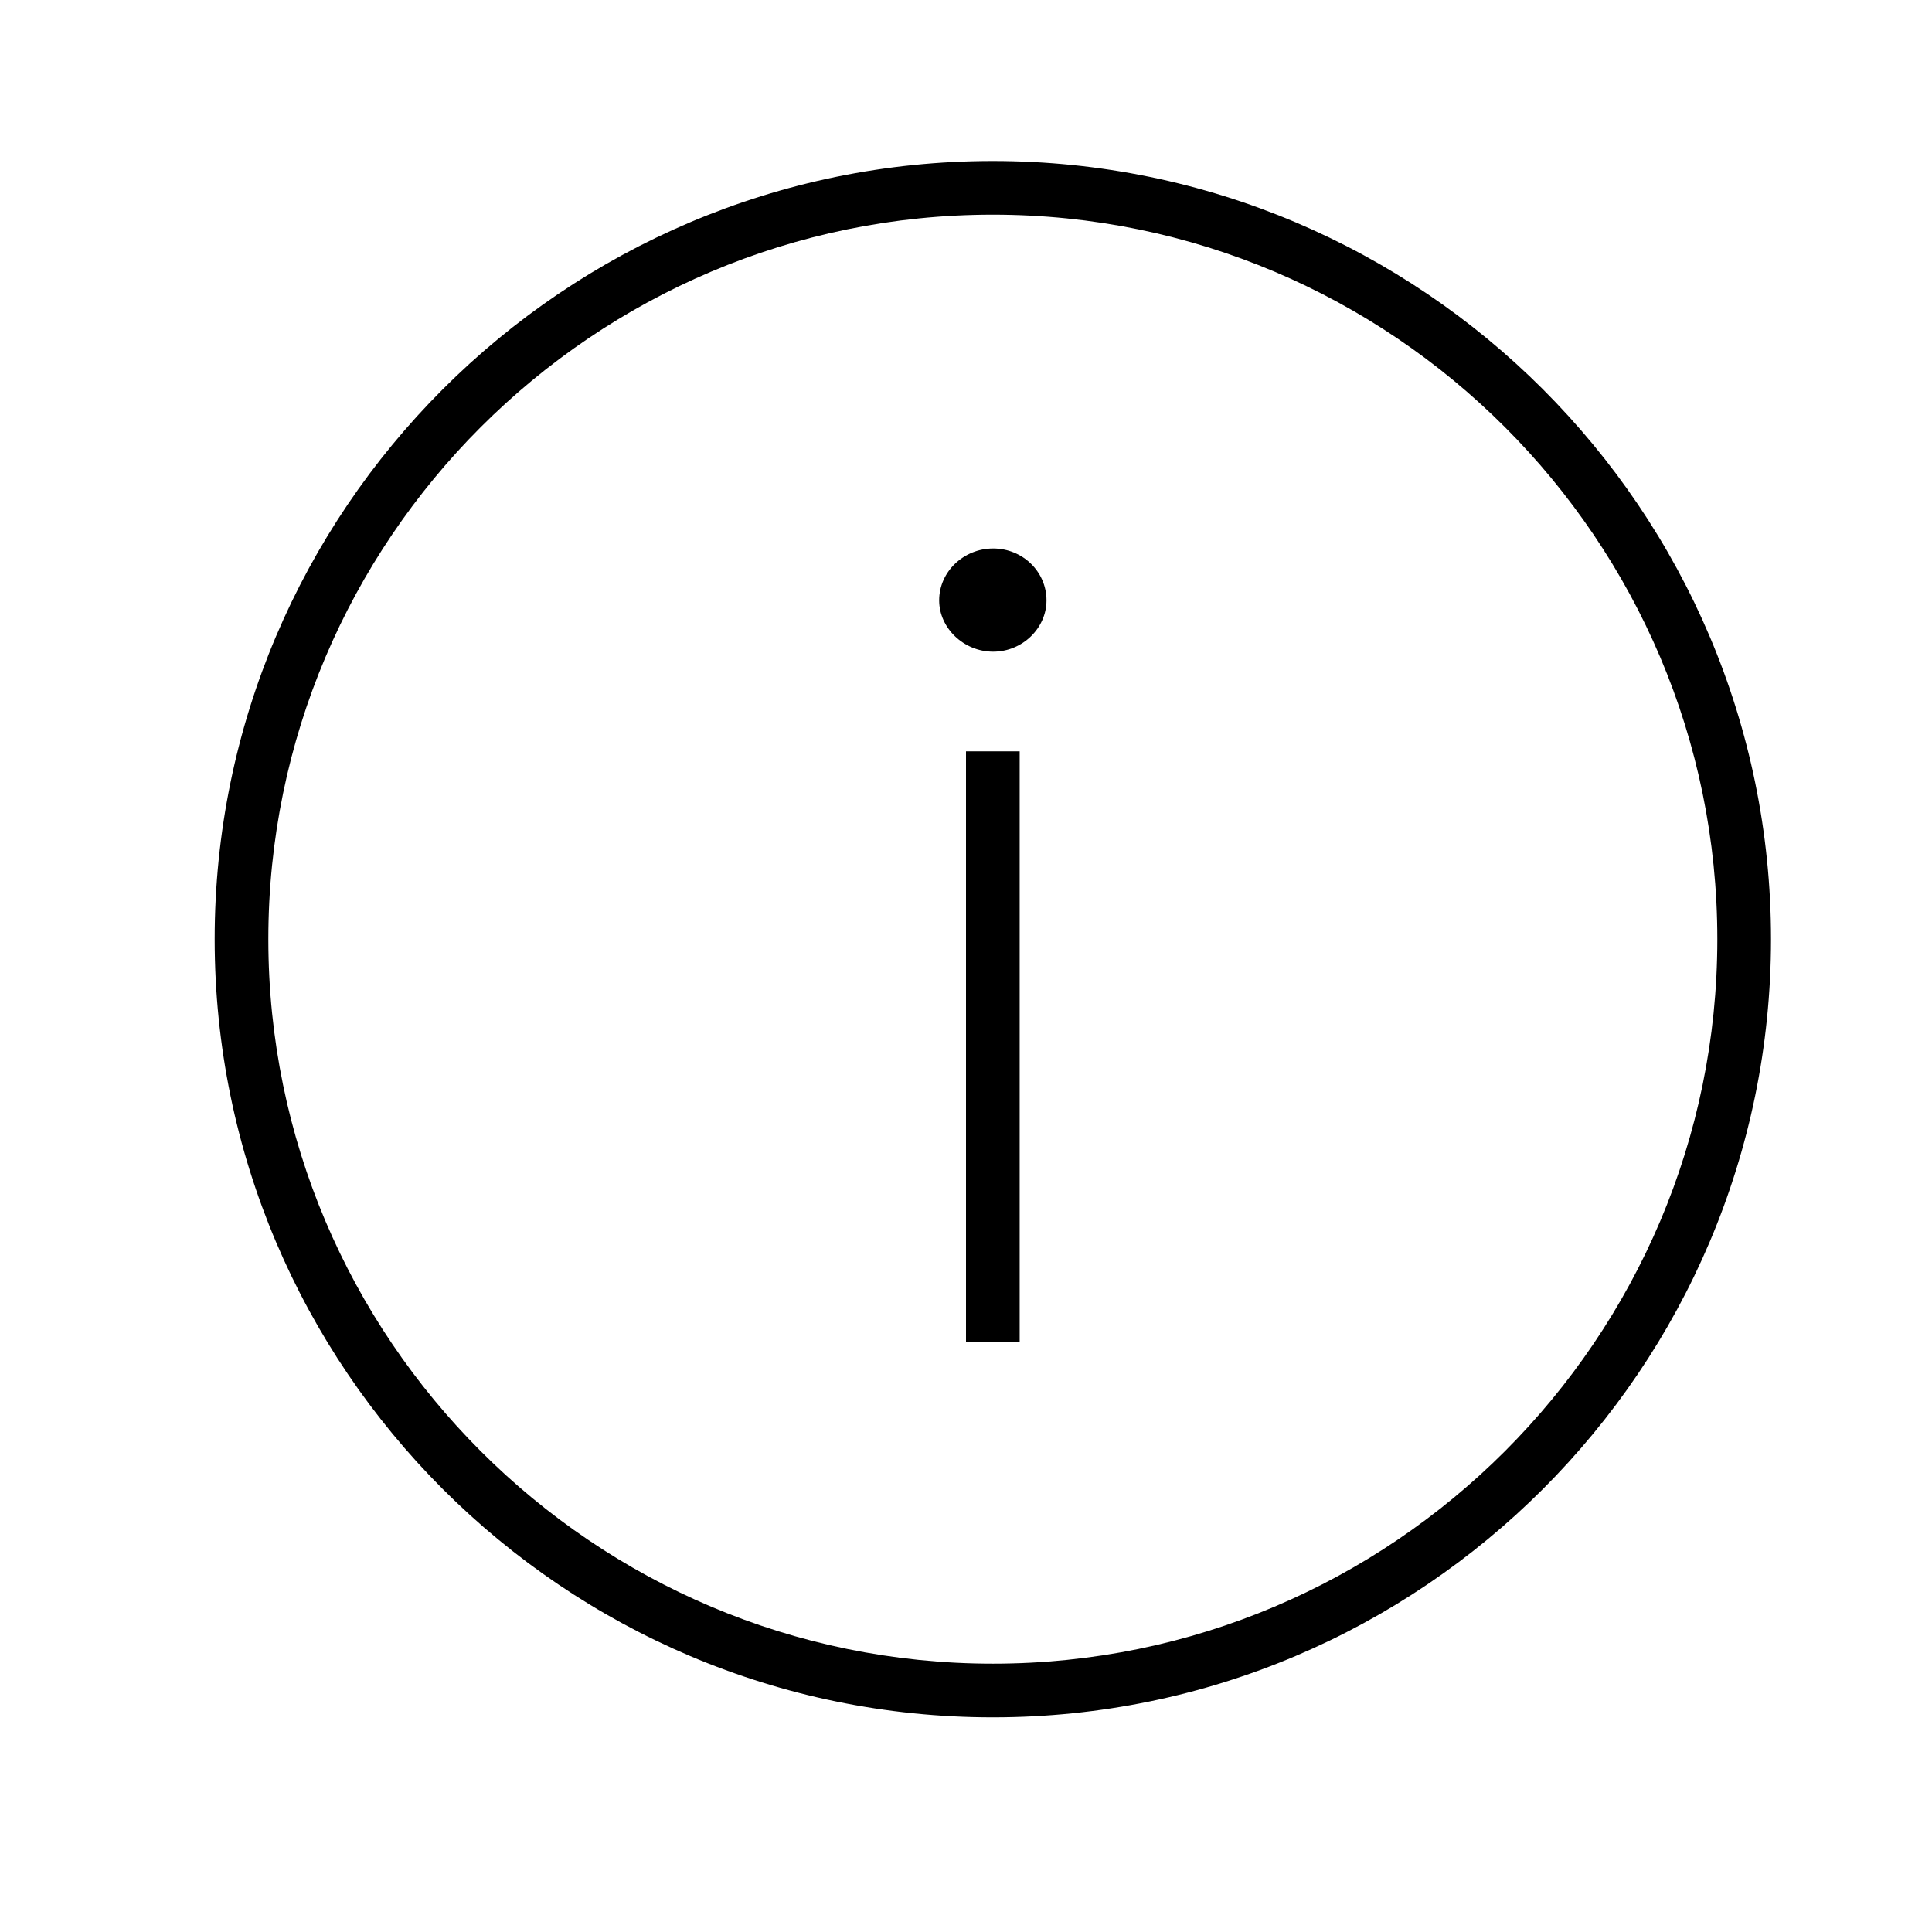 <?xml version="1.0" encoding="utf-8"?>
<!-- Generator: Adobe Illustrator 19.2.1, SVG Export Plug-In . SVG Version: 6.00 Build 0)  -->
<svg version="1.0" id="art" xmlns="http://www.w3.org/2000/svg" xmlns:xlink="http://www.w3.org/1999/xlink" x="0px" y="0px"
	 width="36px" height="36px" viewBox="0 0 36 36" enable-background="new 0 0 36 36" xml:space="preserve">
<g id="check">
</g>
<path d="M18.5,3C10.505,3,4,9.505,4,17.5S10.505,32,18.5,32S33,25.495,33,17.5S26.495,3,18.5,3z M18.5,31C11.056,31,5,24.944,5,17.5
	S11.056,4,18.5,4S32,10.056,32,17.5S25.944,31,18.5,31z"/>
<path d="M18.506,10.22c-0.547,0-1.006,0.43-1.006,0.967c0,0.516,0.458,0.956,1.006,0.956s0.994-0.44,0.994-0.956
	C19.5,10.649,19.053,10.22,18.506,10.22z"/>
<rect x="18" y="14" width="1" height="11"/>
</svg>
